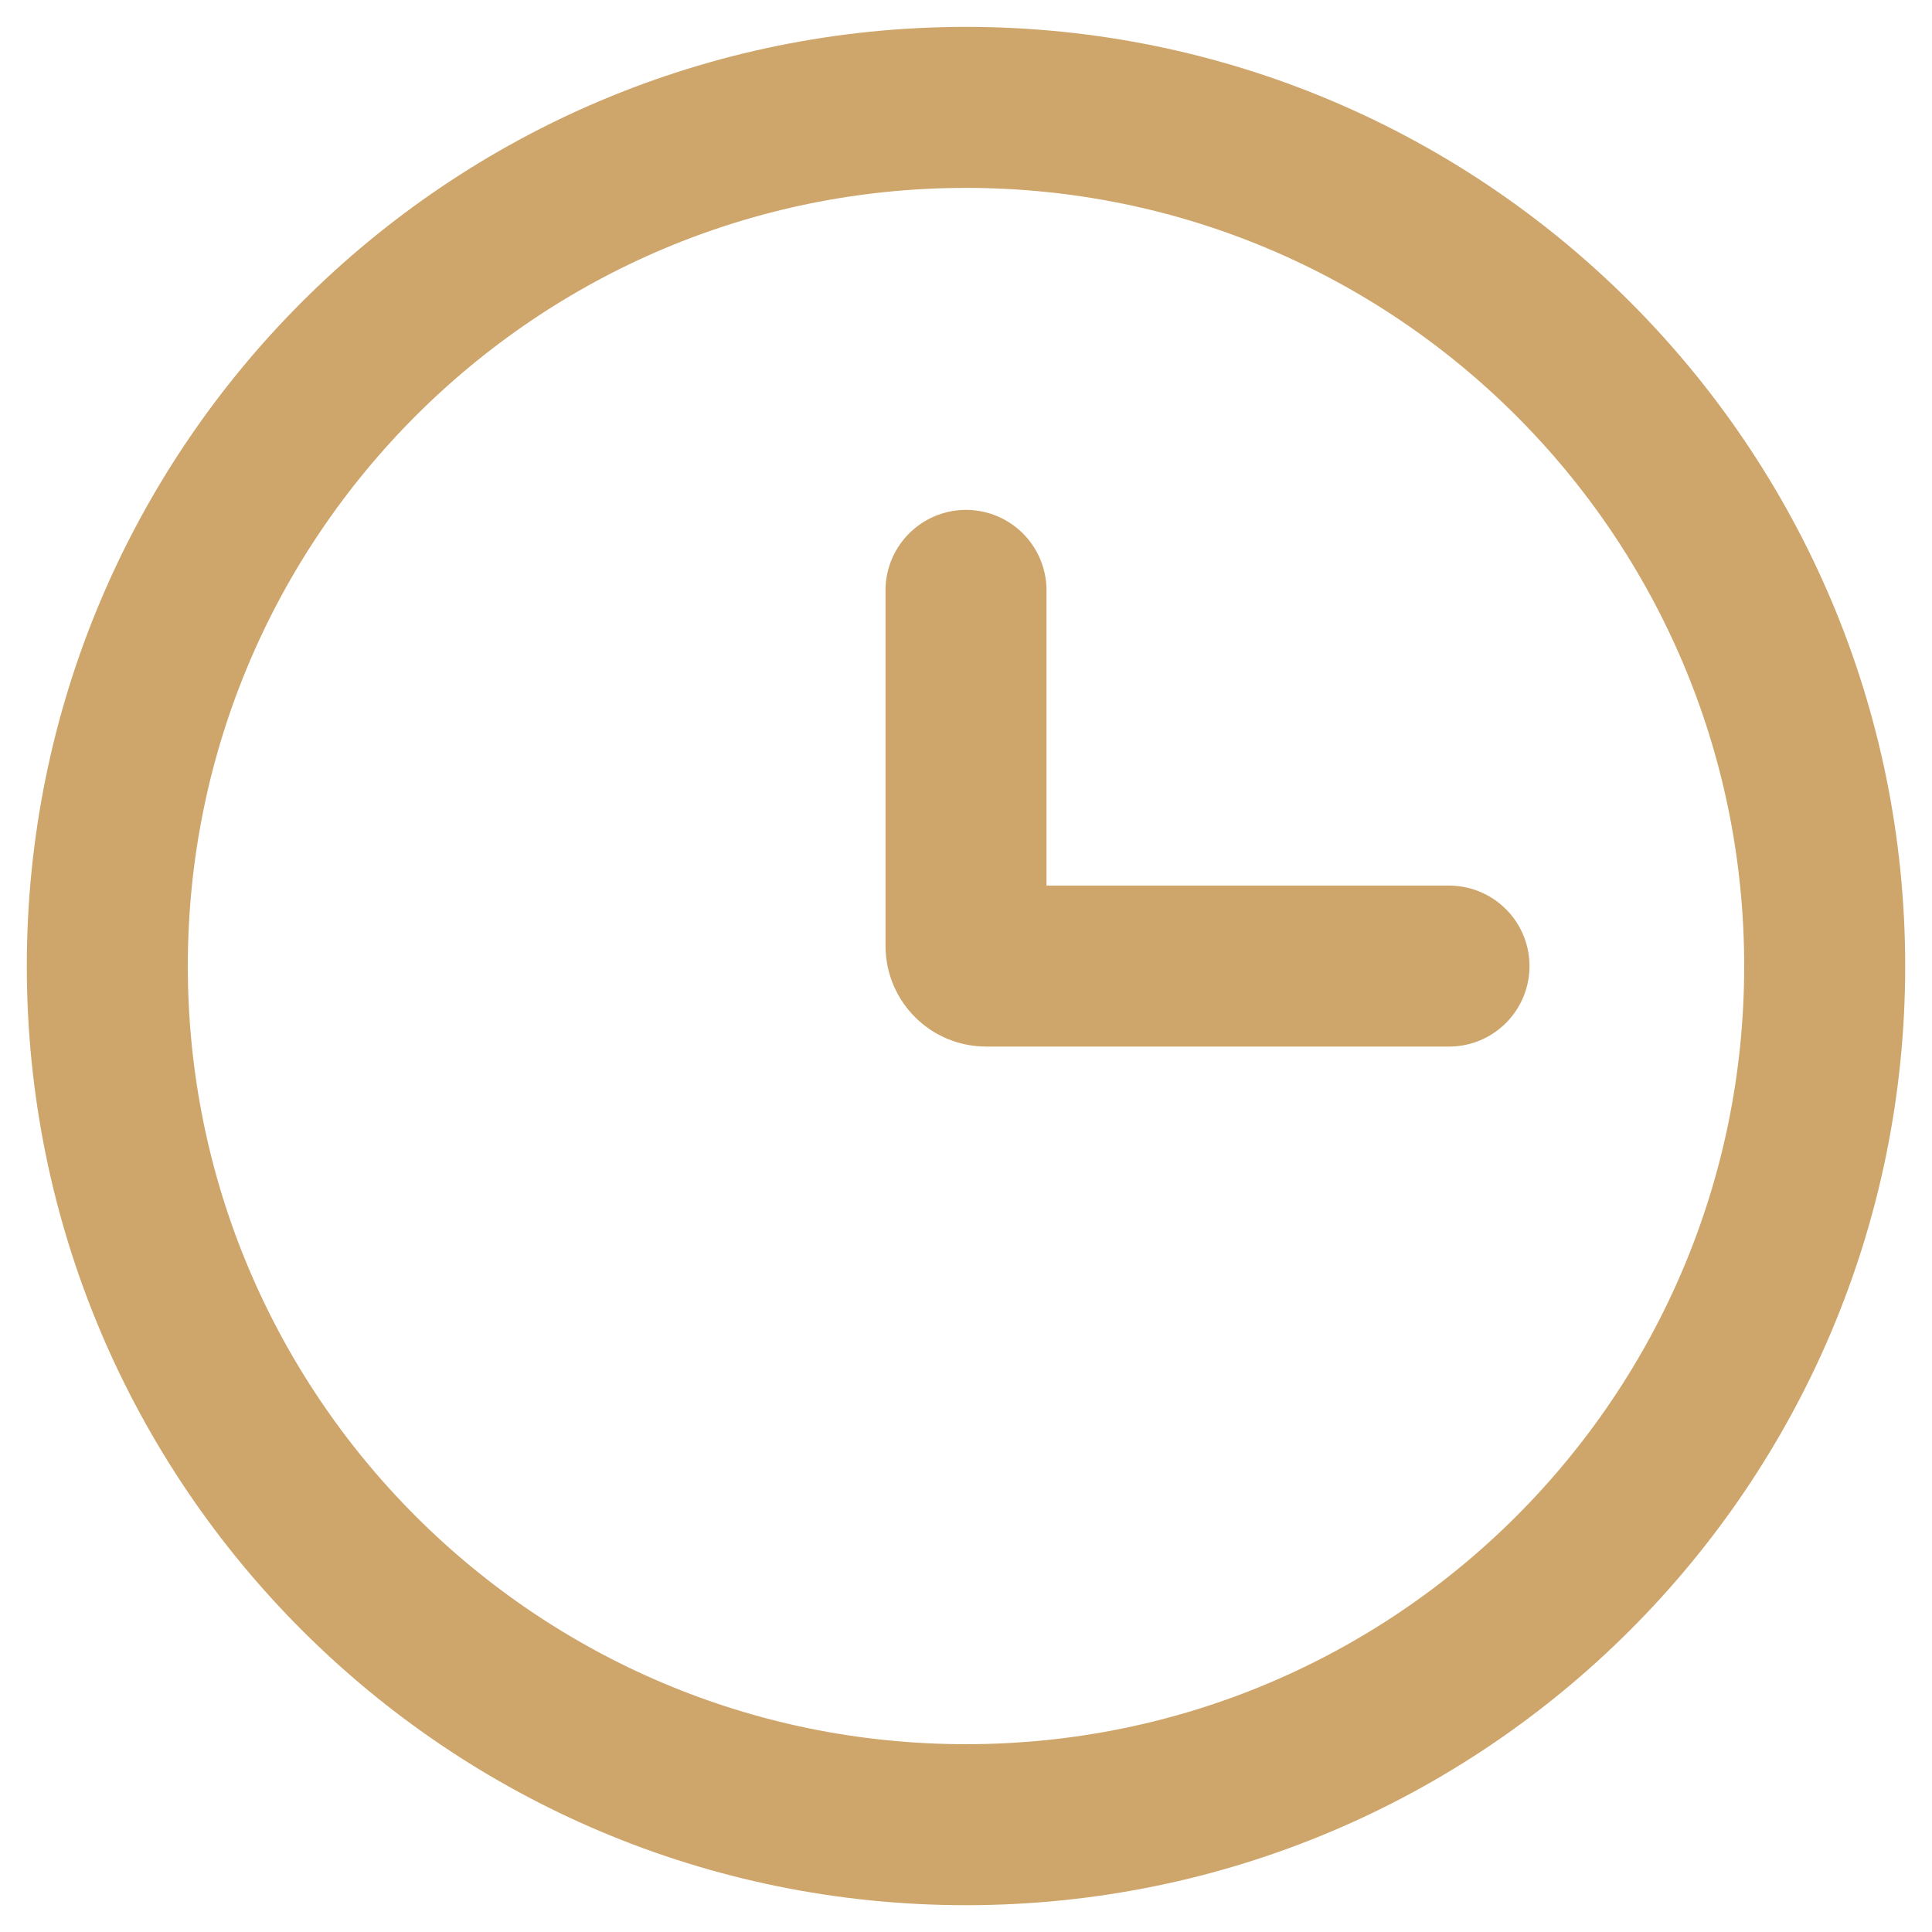 <svg width="24" height="24" viewBox="0 0 24 24" fill="none" xmlns="http://www.w3.org/2000/svg">
<path d="M18 12.001H12.25C12.112 12.001 12 11.889 12 11.751V7.334M22.667 12.001C22.667 17.892 17.891 22.667 12 22.667C6.109 22.667 1.333 17.892 1.333 12.001C1.333 6.11 6.109 1.334 12 1.334C17.891 1.334 22.667 6.11 22.667 12.001Z" stroke="#CEA56A" stroke-width="2" stroke-linecap="round"/>
</svg>
